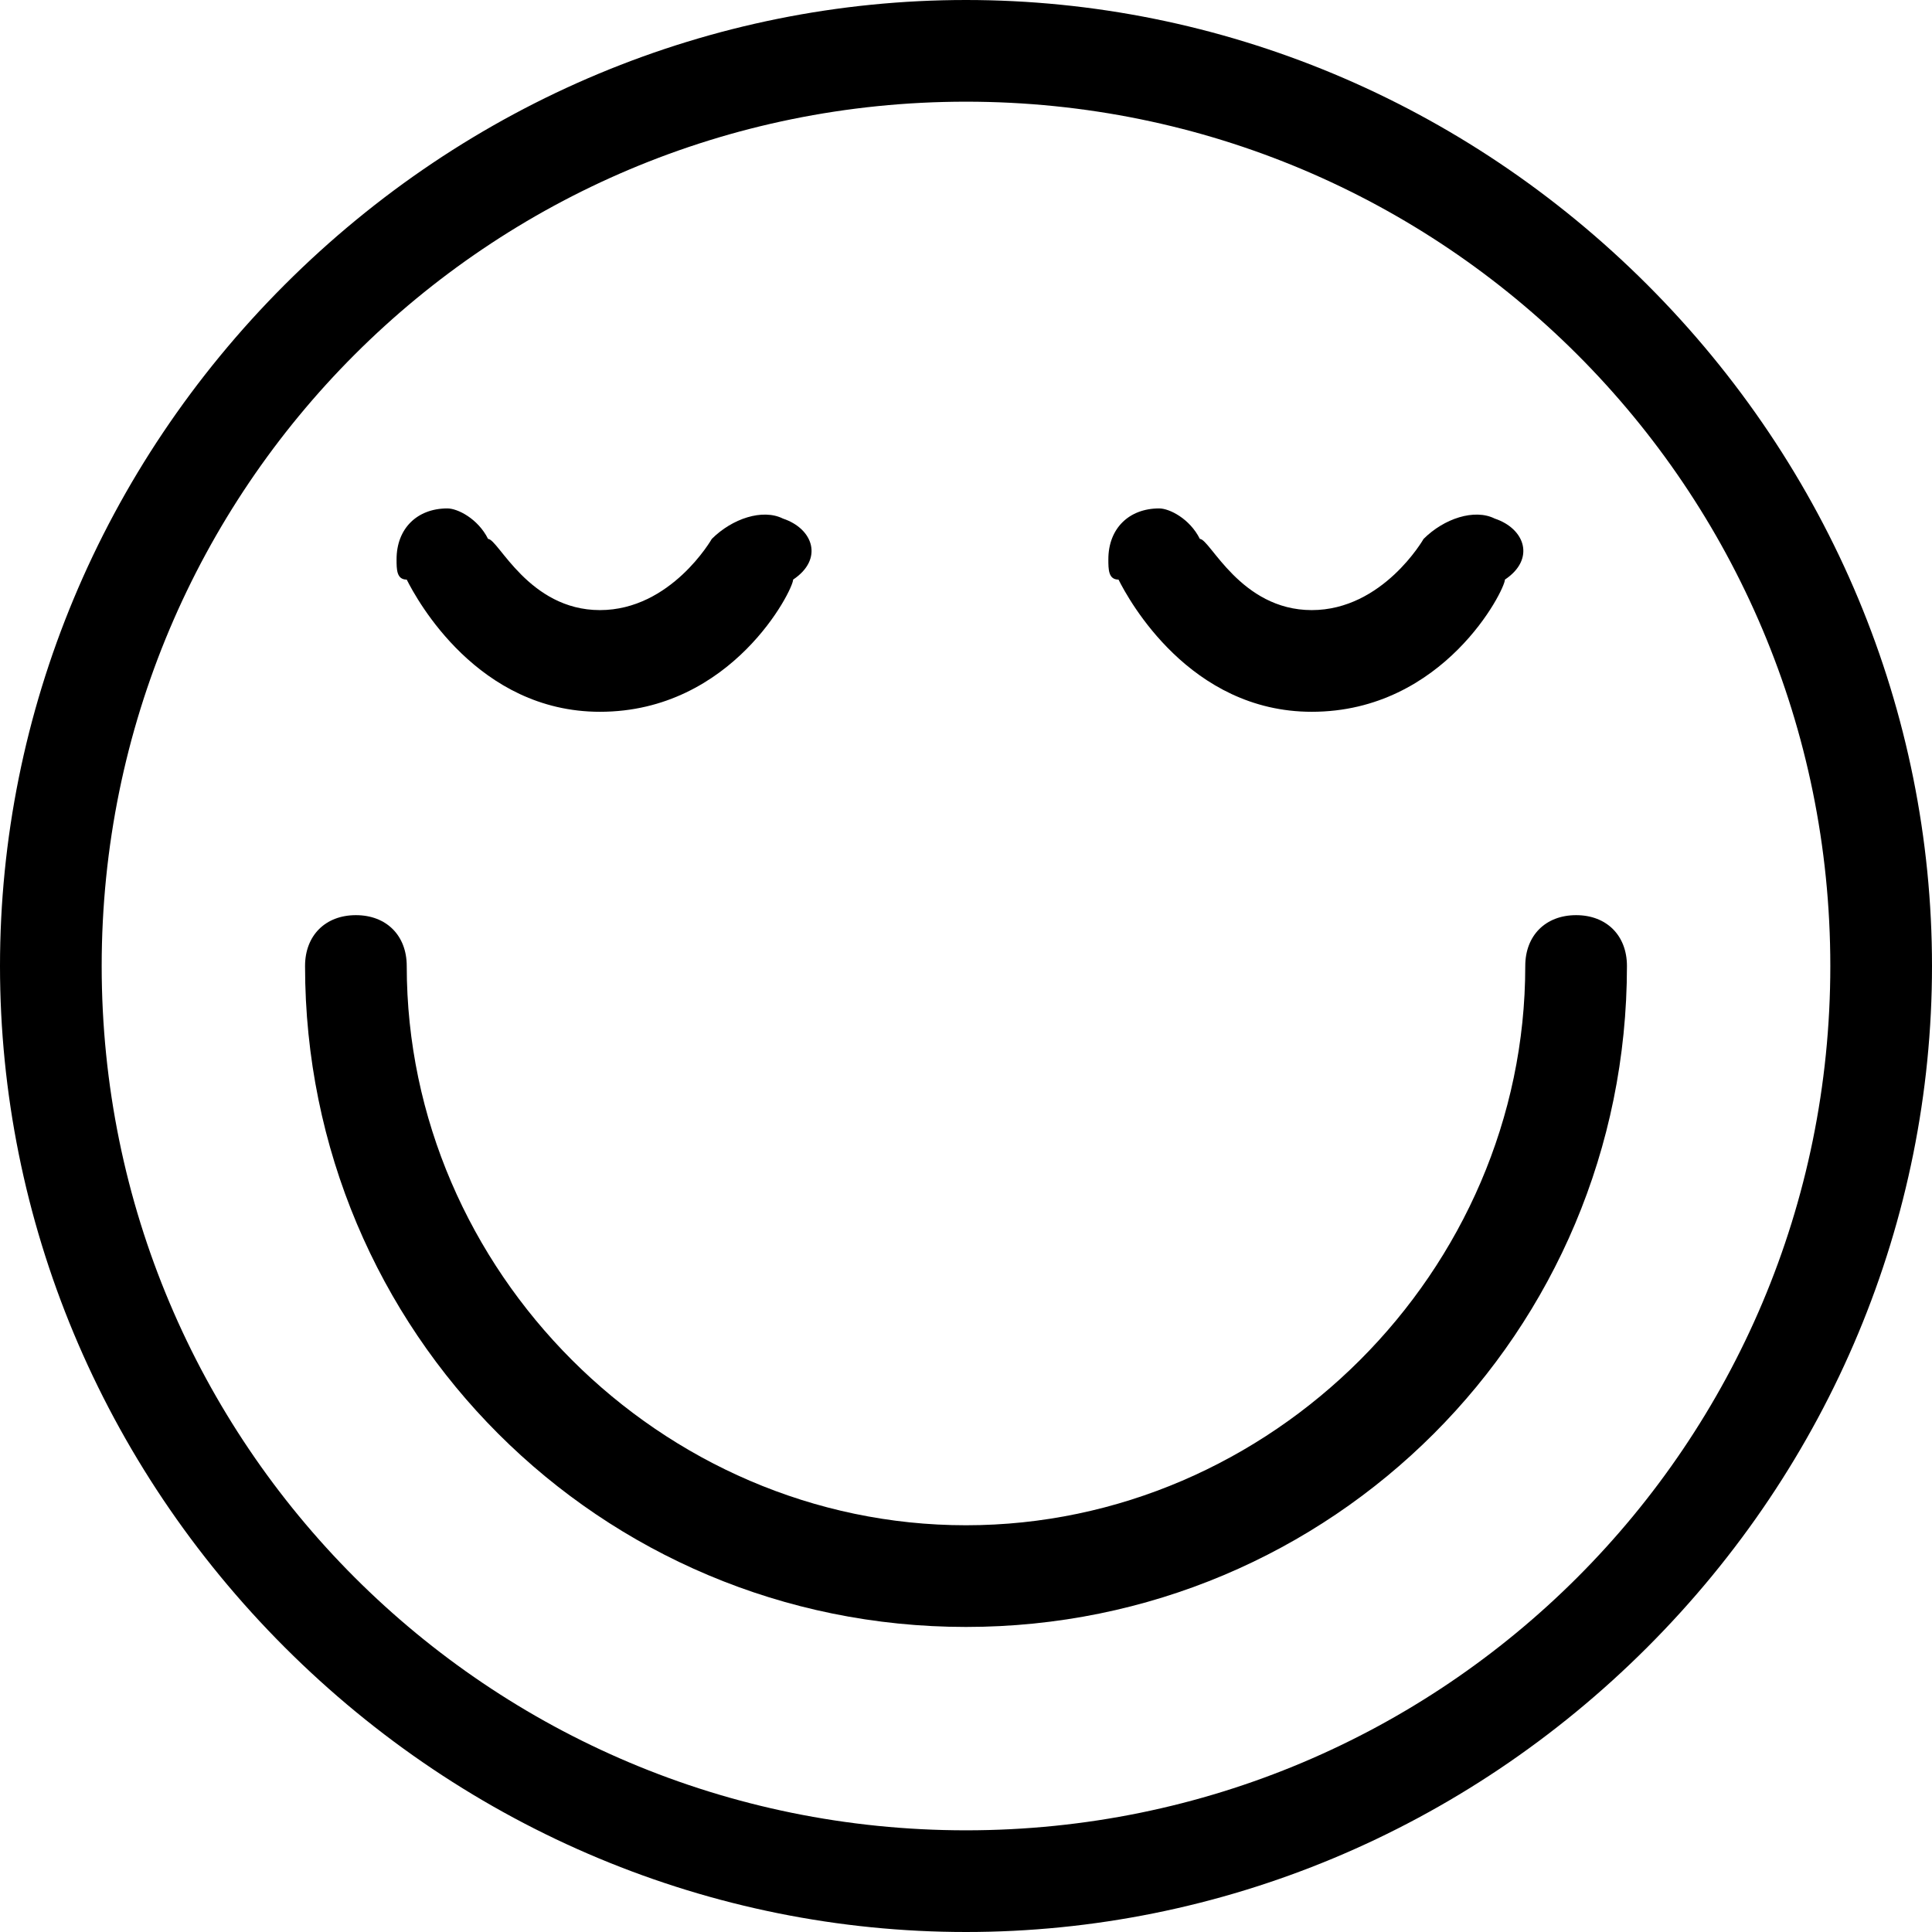 <?xml version="1.0" encoding="utf-8"?>
<!-- Generator: Adobe Illustrator 21.1.0, SVG Export Plug-In . SVG Version: 6.00 Build 0)  -->
<svg version="1.1" id="Layer_1" xmlns="http://www.w3.org/2000/svg" xmlns:xlink="http://www.w3.org/1999/xlink" x="0px" y="0px"
	 viewBox="0 0 19 19" style="enable-background:new 0 0 19 19;" xml:space="preserve">
<g transform="translate(440 1840)">
	<path d="M-430.5-1821c-2.5,0-4.9-1-6.7-2.8s-2.8-4.2-2.8-6.7c0-2.5,1-4.9,2.8-6.7c1.8-1.8,4.2-2.8,6.7-2.8c2.5,0,4.9,1,6.7,2.8
		c1.8,1.8,2.8,4.2,2.8,6.7c0,2.5-1,4.9-2.8,6.7C-425.6-1822-428-1821-430.5-1821z M-430.5-1839c-4.7,0-8.5,3.8-8.5,8.5
		s3.8,8.5,8.5,8.5c4.7,0,8.5-3.8,8.5-8.5S-425.8-1839-430.5-1839z"/>
	<path d="M-430.5-1824c-3.6,0-6.5-2.9-6.5-6.5c0-0.3,0.2-0.5,0.5-0.5c0.3,0,0.5,0.2,0.5,0.5c0,3,2.5,5.5,5.5,5.5s5.5-2.5,5.5-5.5
		c0-0.3,0.2-0.5,0.5-0.5c0.3,0,0.5,0.2,0.5,0.5C-424-1826.9-426.9-1824-430.5-1824z"/>
	<path d="M-432.3-1834.9c-0.2-0.1-0.5,0-0.7,0.2c0,0-0.4,0.7-1.1,0.7c-0.7,0-1-0.7-1.1-0.7l0,0l0,0c-0.1-0.2-0.3-0.3-0.4-0.3
		c-0.3,0-0.5,0.2-0.5,0.5c0,0.1,0,0.2,0.1,0.2l0,0c0,0,0,0,0,0c0,0,0,0,0,0c0.1,0.2,0.7,1.3,1.9,1.3c1.3,0,1.9-1.2,1.9-1.3
		C-431.9-1834.5-432-1834.8-432.3-1834.9L-432.3-1834.9z"/>
	<path d="M-425.3-1834.9c-0.2-0.1-0.5,0-0.7,0.2c0,0-0.4,0.7-1.1,0.7c-0.7,0-1-0.7-1.1-0.7l0,0l0,0c-0.1-0.2-0.3-0.3-0.4-0.3
		c-0.3,0-0.5,0.2-0.5,0.5c0,0.1,0,0.2,0.1,0.2l0,0c0,0,0,0,0,0c0,0,0,0,0,0c0.1,0.2,0.7,1.3,1.9,1.3c1.3,0,1.9-1.2,1.9-1.3
		C-424.9-1834.5-425-1834.8-425.3-1834.9L-425.3-1834.9z"/>
</g>
</svg>
